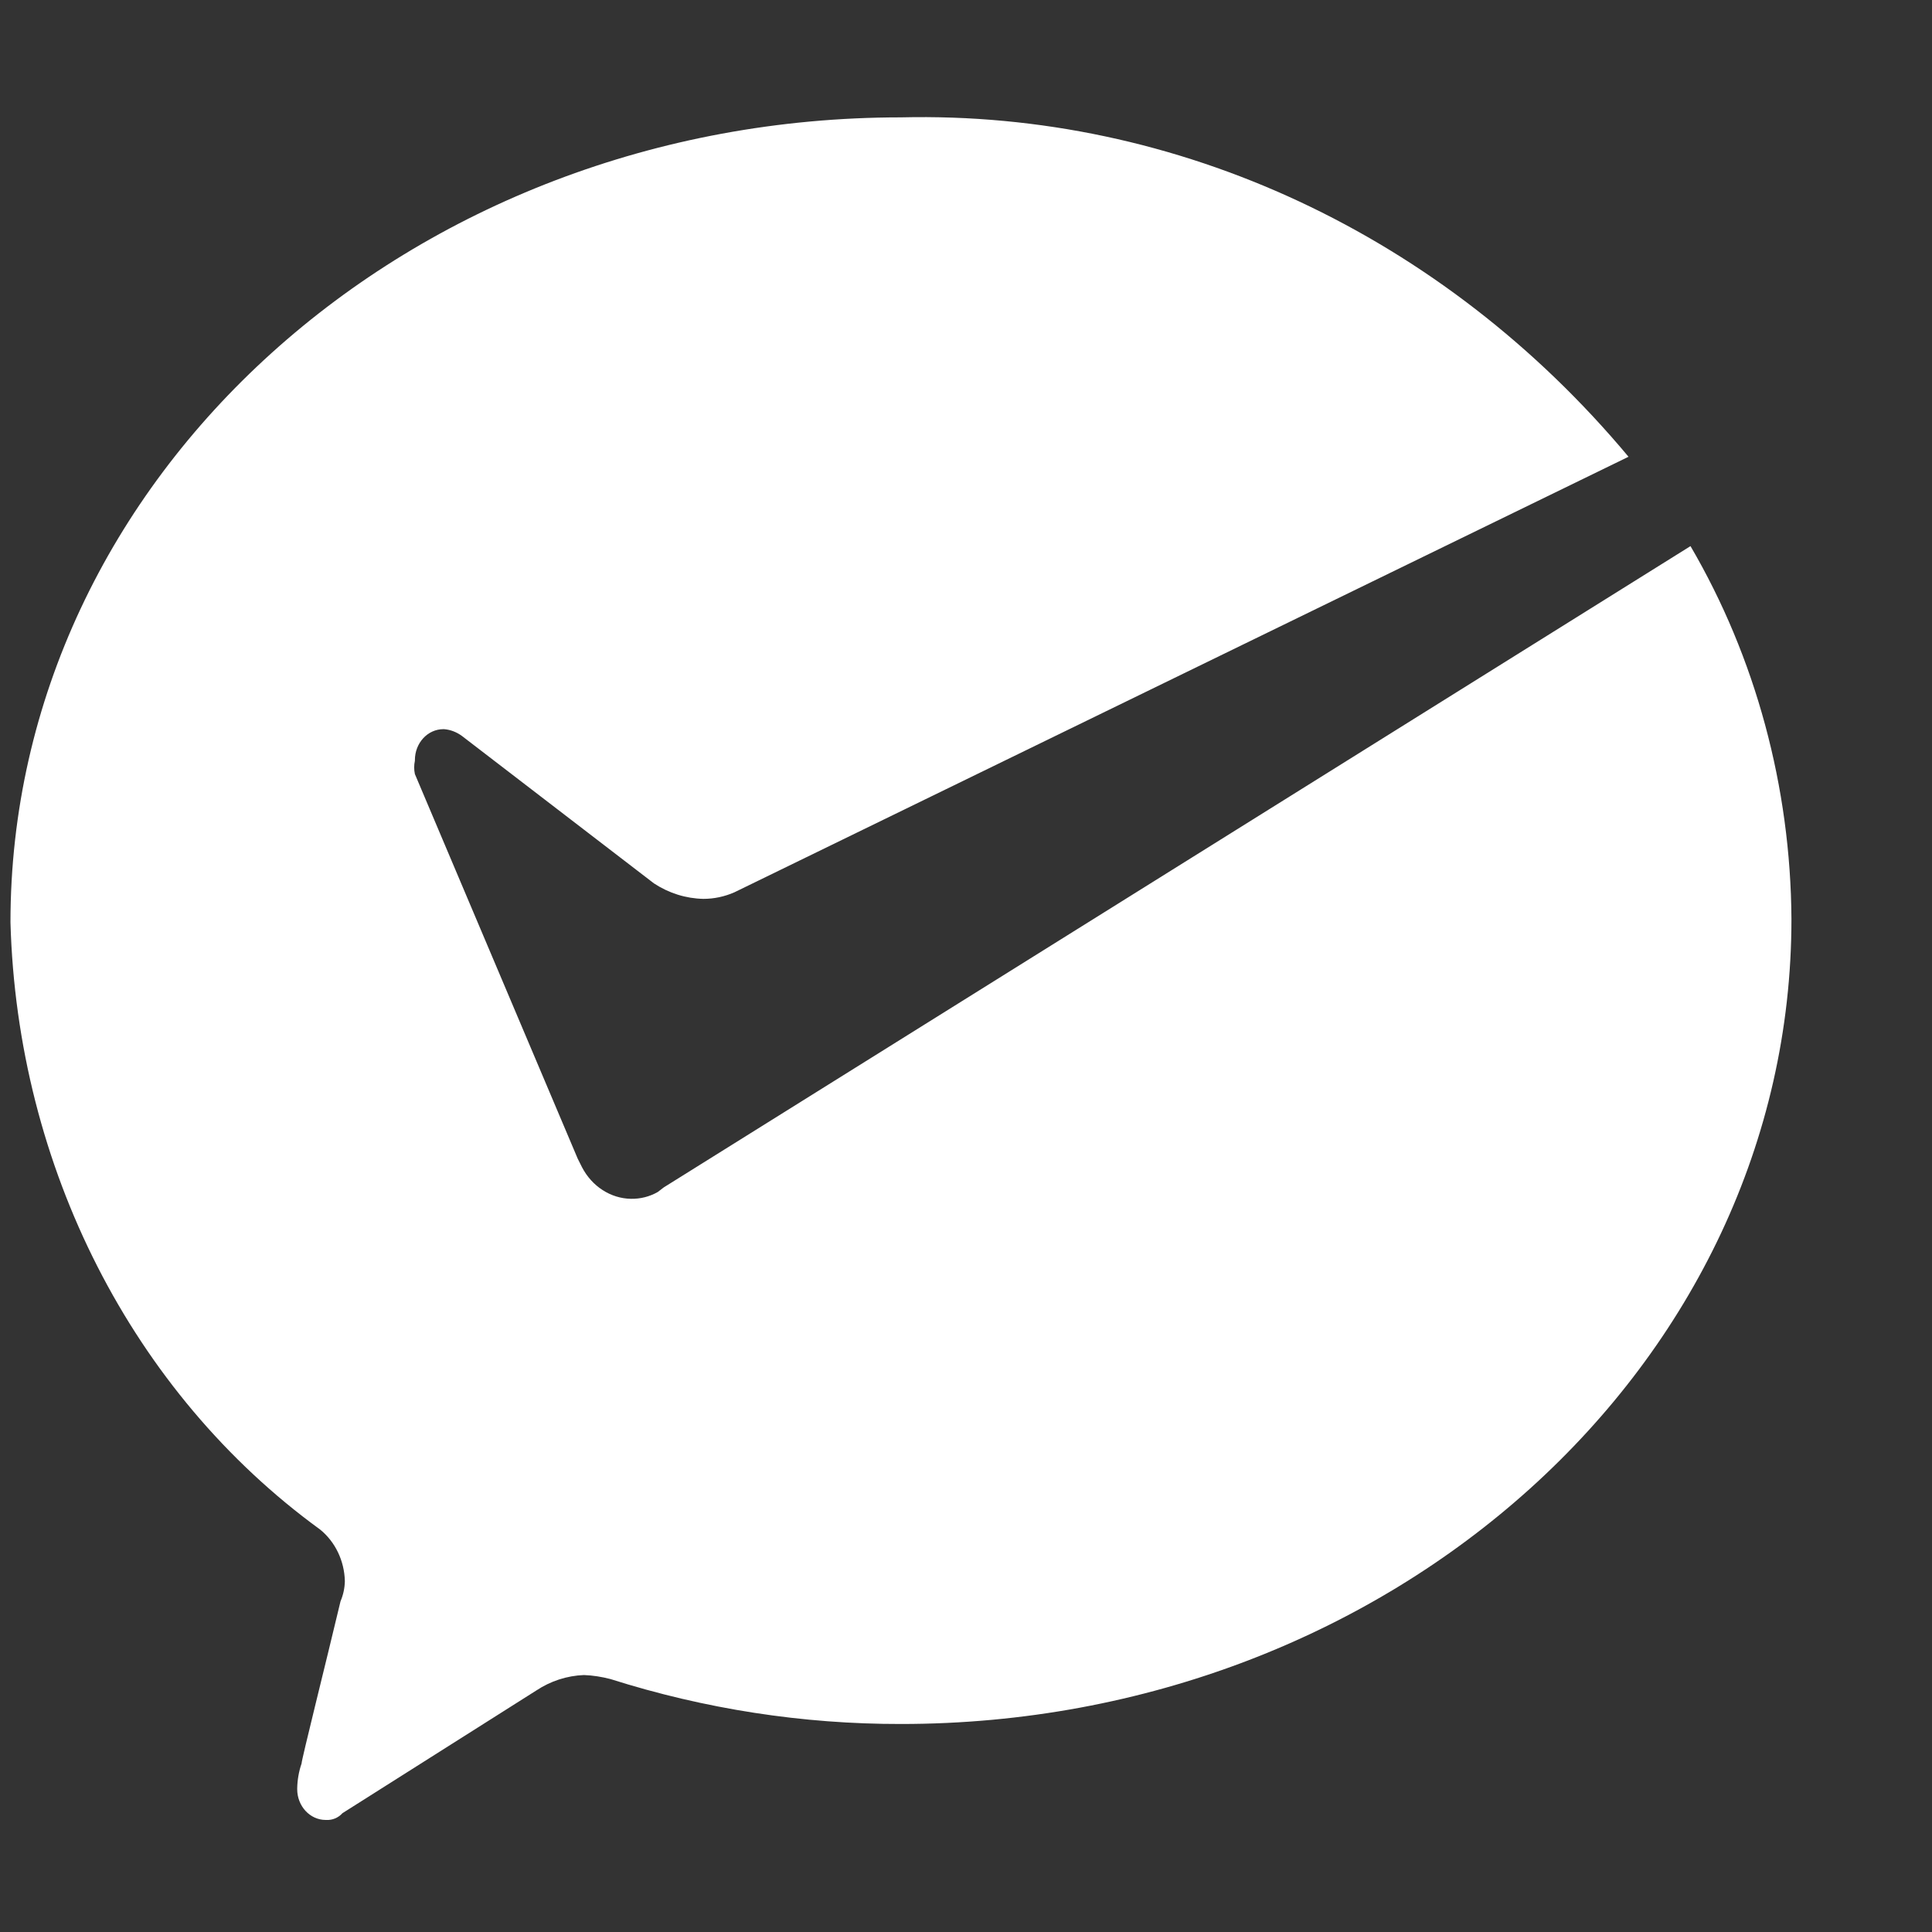 ﻿<?xml version="1.0" encoding="utf-8"?>
<svg version="1.1" xmlns:xlink="http://www.w3.org/1999/xlink" width="12px" height="12px" xmlns="http://www.w3.org/2000/svg">
  <rect width="100%" height="100%" fill="#333333" stroke="none"/>
  <g transform="matrix(1 0 0 1 -514 -520 )">
    <path d="M 4.123 7.375  L 4.085 7.404  C 4.034 7.433  3.977 7.447  3.919 7.446  C 3.793 7.444  3.677 7.369  3.615 7.25  L 3.588 7.196  L 2.577 4.808  C 2.571 4.781  2.571 4.752  2.577 4.725  C 2.577 4.724  2.577 4.722  2.577 4.721  C 2.577 4.615  2.656 4.529  2.754 4.529  C 2.755 4.529  2.756 4.529  2.758 4.529  C 2.798 4.532  2.836 4.547  2.869 4.571  L 4.062 5.487  C 4.155 5.548  4.261 5.581  4.369 5.583  C 4.435 5.583  4.501 5.569  4.562 5.542  L 10.115 2.837  C 8.963 1.458  7.314 0.688  5.596 0.729  C 2.55 0.729  0.065 2.962  0.065 5.729  C 0.107 7.249  0.823 8.653  1.988 9.5  C 2.082 9.576  2.139 9.694  2.142 9.821  C 2.141 9.864  2.132 9.906  2.115 9.946  C 2.027 10.317  1.873 10.929  1.873 10.954  C 1.856 11.003  1.847 11.056  1.846 11.108  C 1.846 11.11  1.846 11.111  1.846 11.113  C 1.846 11.218  1.925 11.304  2.023 11.304  C 2.024 11.304  2.026 11.304  2.027 11.304  C 2.064 11.306  2.101 11.291  2.127 11.262  L 3.331 10.5  C 3.42 10.441  3.522 10.408  3.627 10.404  C 3.683 10.406  3.738 10.415  3.792 10.429  C 4.378 10.615  4.986 10.709  5.596 10.708  C 8.642 10.708  11.127 8.475  11.127 5.708  C 11.122 4.888  10.905 4.085  10.5 3.392  L 4.123 7.375  Z " fill-rule="nonzero" fill="#ffffff" stroke="none" transform="matrix(1 0 0 1 514 520 )" />
  </g>
</svg>